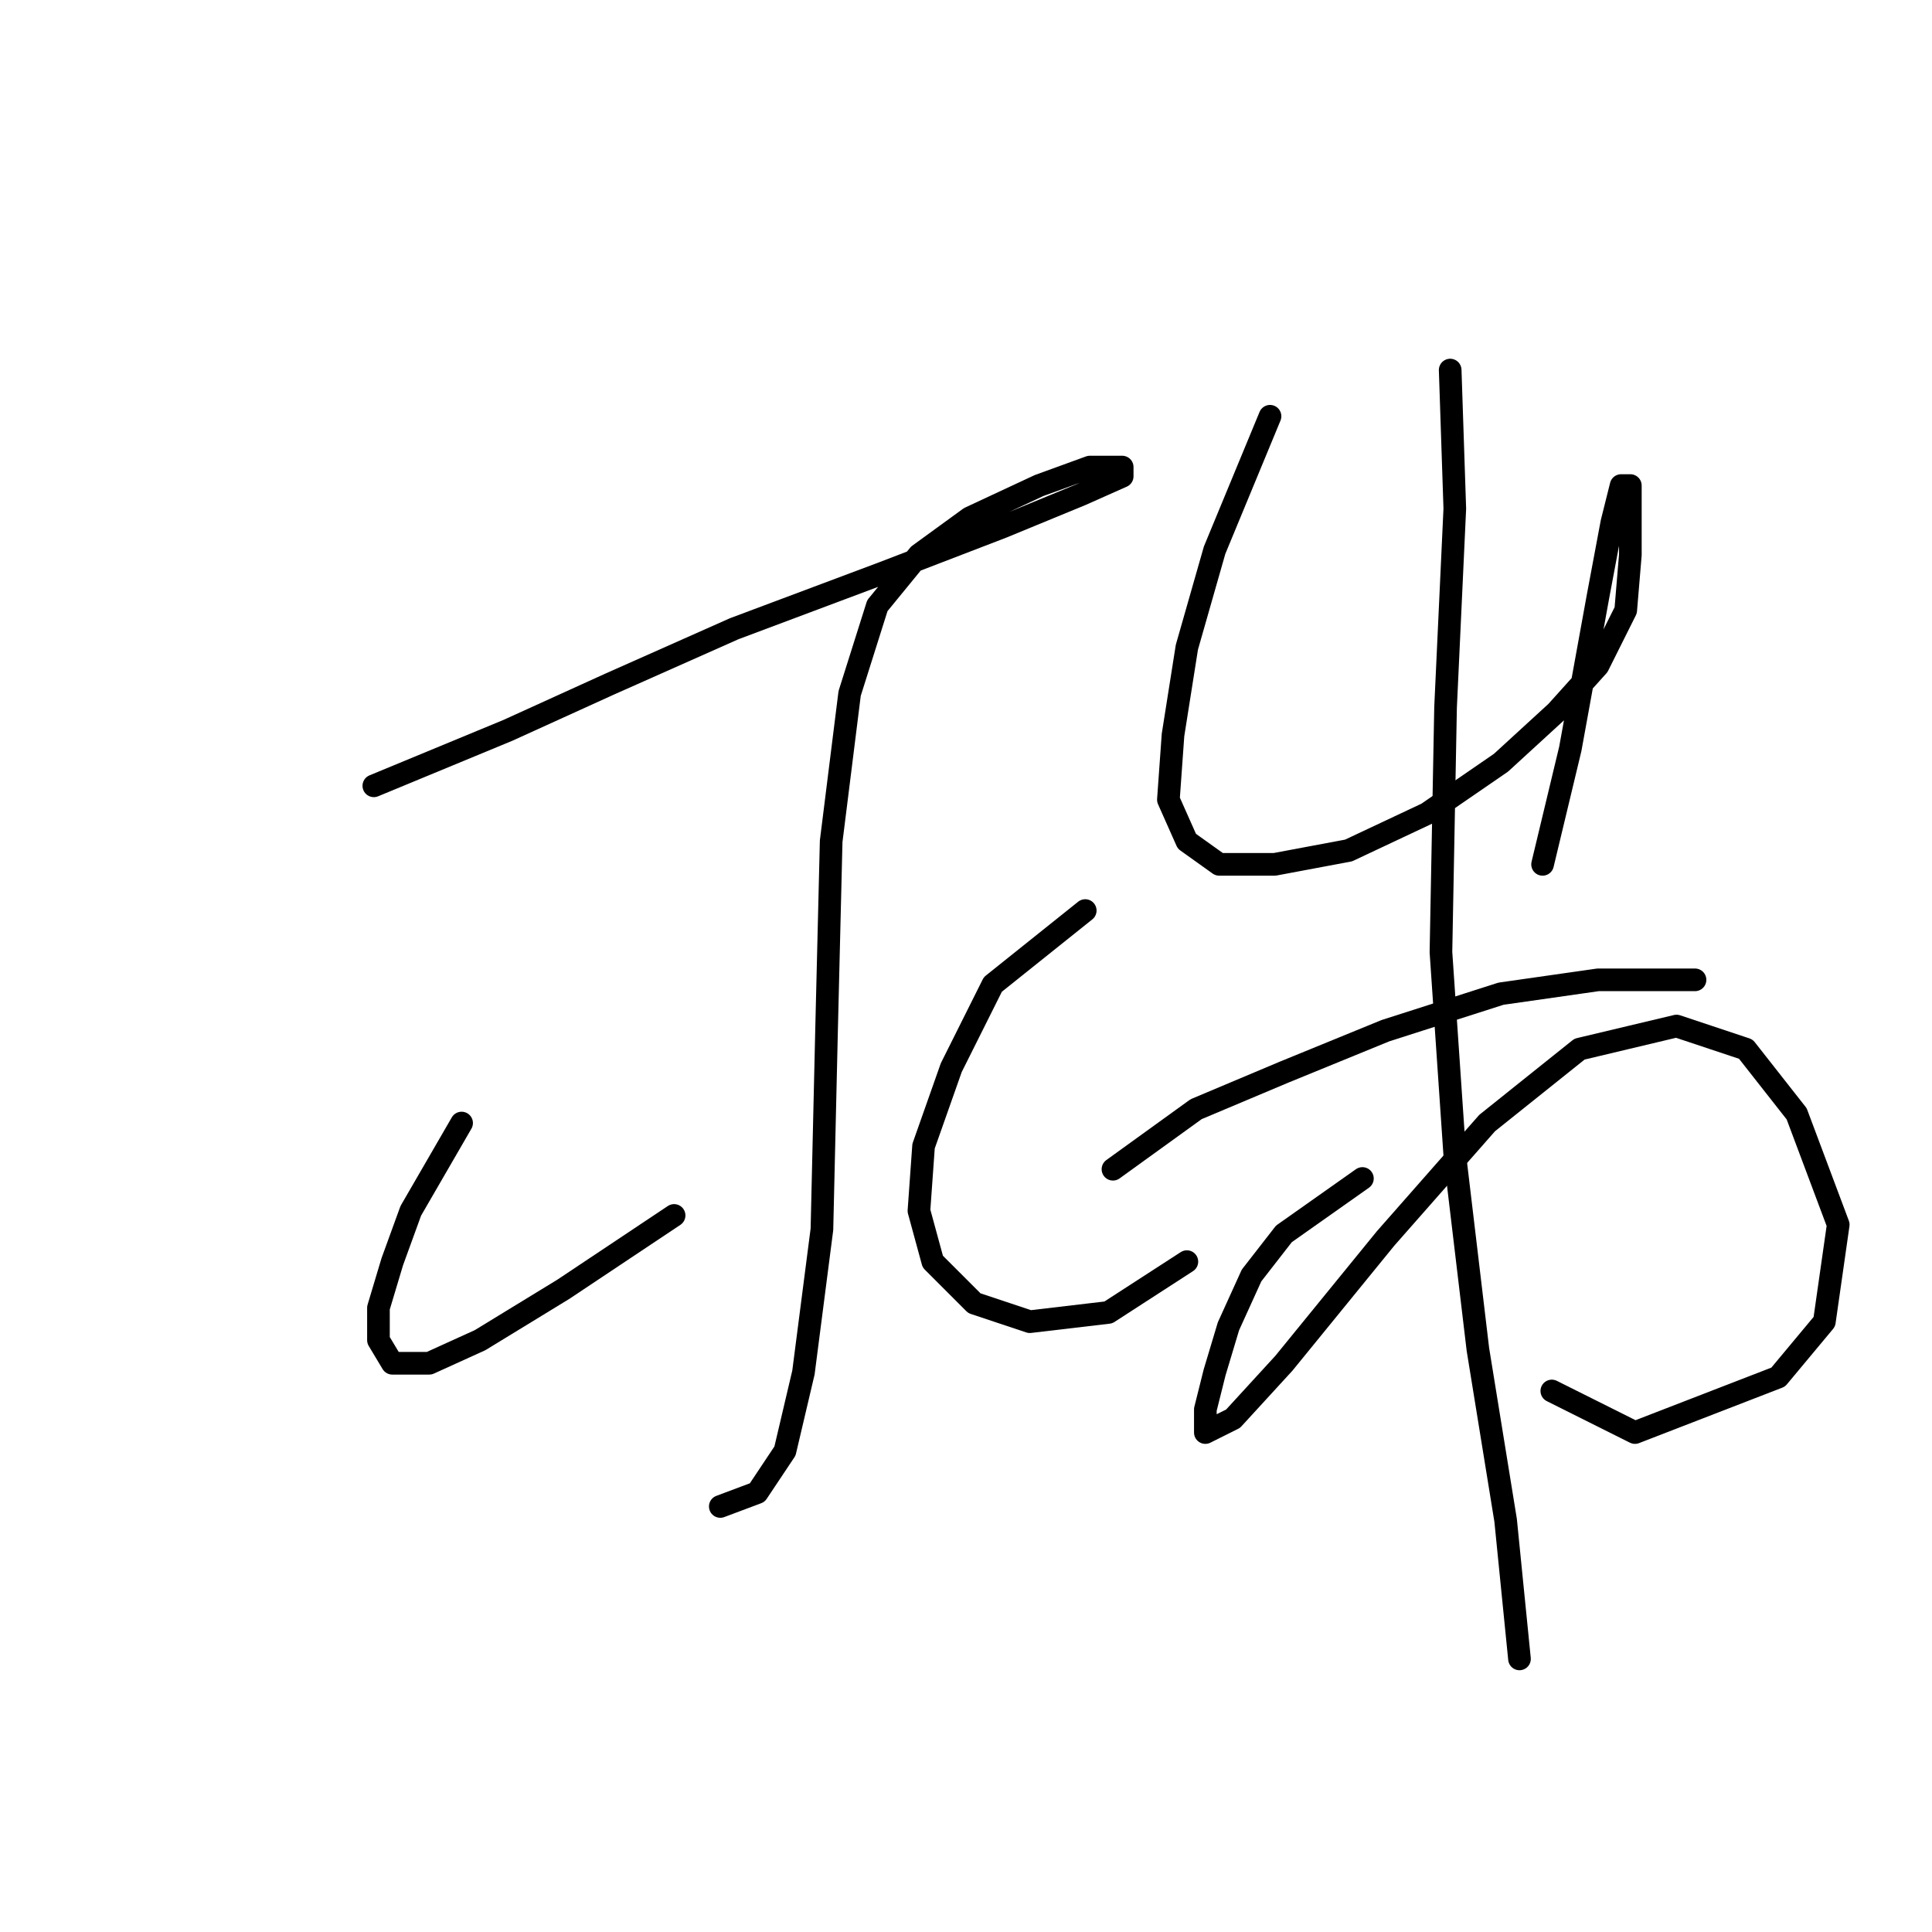 <?xml version="1.0" standalone="no"?>
    <svg width="256" height="256" xmlns="http://www.w3.org/2000/svg" version="1.1">
    <polyline stroke="black" stroke-width="3" stroke-linecap="round" fill="transparent" stroke-linejoin="round" points="49.535 104.125 67.286 96.78 80.753 90.658 97.28 83.313 116.867 75.968 132.782 69.847 143.188 65.562 148.697 63.113 148.697 61.889 144.412 61.889 137.679 64.338 128.497 68.622 121.764 73.519 116.255 80.253 112.582 91.883 110.134 111.47 109.522 136.567 108.91 162.888 106.461 181.863 104.013 192.269 100.34 197.778 95.443 199.615 95.443 199.615 " />
        <polyline stroke="black" stroke-width="3" stroke-linecap="round" fill="transparent" stroke-linejoin="round" points="61.165 148.809 54.432 160.439 51.983 167.173 50.147 173.294 50.147 177.579 51.983 180.639 56.88 180.639 63.613 177.579 74.631 170.845 89.322 161.052 89.322 161.052 " />
        <polyline stroke="black" stroke-width="3" stroke-linecap="round" fill="transparent" stroke-linejoin="round" points="143.8 120.652 131.558 130.446 126.049 141.464 122.376 151.87 121.764 160.439 123.6 167.173 129.11 172.682 136.455 175.13 146.861 173.906 157.267 167.173 157.267 167.173 " />
        <polyline stroke="black" stroke-width="3" stroke-linecap="round" fill="transparent" stroke-linejoin="round" points="168.285 55.156 160.939 72.907 157.267 85.762 155.43 97.392 154.818 105.961 157.267 111.47 161.552 114.531 168.897 114.531 178.691 112.695 189.097 107.798 198.89 101.064 206.236 94.331 211.745 88.21 215.417 80.865 216.03 73.519 216.03 68.01 216.03 64.338 214.805 64.338 213.581 69.235 211.745 79.028 208.072 99.228 204.399 114.531 204.399 114.531 " />
        <polyline stroke="black" stroke-width="3" stroke-linecap="round" fill="transparent" stroke-linejoin="round" points="147.473 154.93 158.491 146.973 170.121 142.076 183.588 136.567 198.89 131.67 211.745 129.834 219.702 129.834 224.599 129.834 224.599 129.834 " />
        <polyline stroke="black" stroke-width="3" stroke-linecap="round" fill="transparent" stroke-linejoin="round" points="180.527 156.155 170.121 163.5 165.836 169.009 162.776 175.742 160.939 181.863 159.715 186.76 159.715 189.821 163.388 187.985 170.121 180.639 183.588 164.112 197.054 148.809 209.296 139.015 222.151 135.955 231.332 139.015 238.066 147.585 243.575 162.276 241.738 175.13 235.617 182.475 216.642 189.821 205.624 184.312 205.624 184.312 " />
        <polyline stroke="black" stroke-width="3" stroke-linecap="round" fill="transparent" stroke-linejoin="round" points="192.157 49.035 192.769 67.398 191.545 93.719 190.933 126.161 192.769 153.094 195.83 178.803 199.503 201.451 201.339 219.814 201.339 219.814 " />
        </svg>